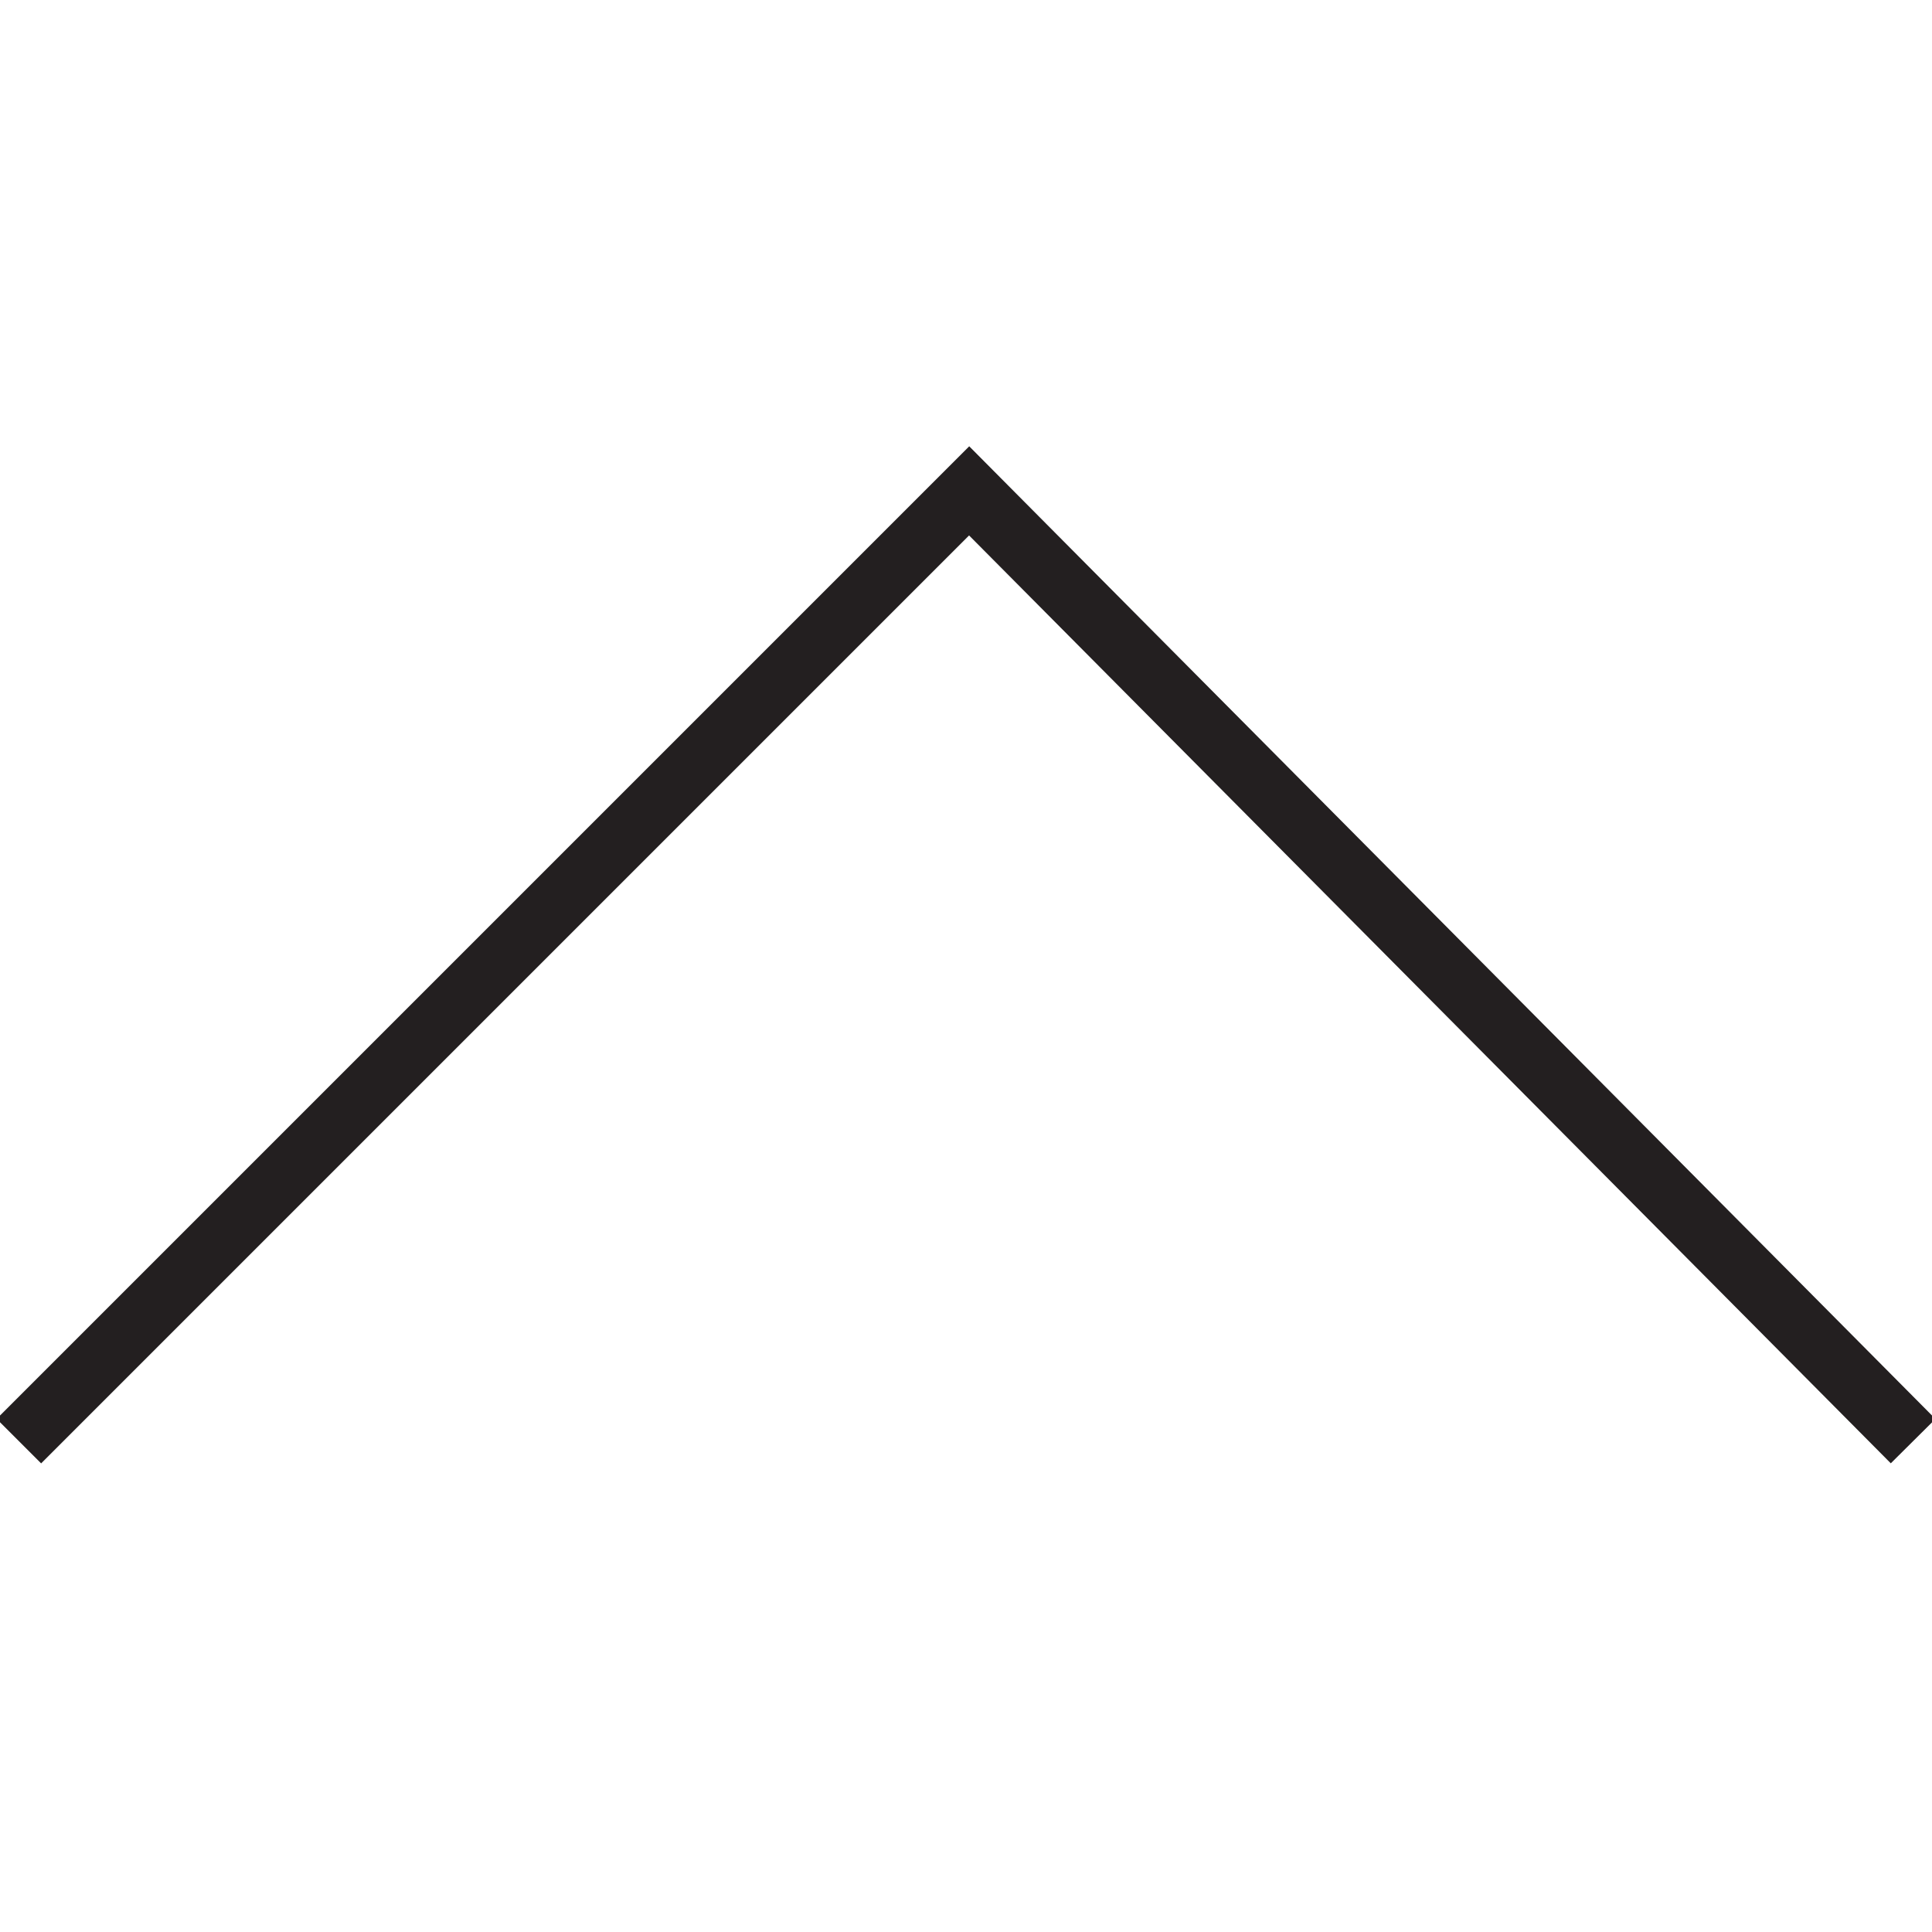 <?xml version="1.0" encoding="utf-8"?>
<!-- Generator: Adobe Illustrator 22.1.0, SVG Export Plug-In . SVG Version: 6.00 Build 0)  -->
<svg version="1.1" id="Layer_1" xmlns="http://www.w3.org/2000/svg" xmlns:xlink="http://www.w3.org/1999/xlink" x="0px" y="0px"
	 viewBox="0 0 30.7 30.7" style="enable-background:new 0 0 30.7 30.7;" xml:space="preserve">
<style type="text/css">
	.st0{fill:none;stroke:#231F20;stroke-miterlimit:10;}
</style>
<title>Asset 2</title>
<g id="Layer_2_1_">
	<g id="Layer_1-2">
		<polyline class="st0" points="30.4,22.9 15.4,7.8 0.3,22.9 		"/>
	</g>
</g>
</svg>
